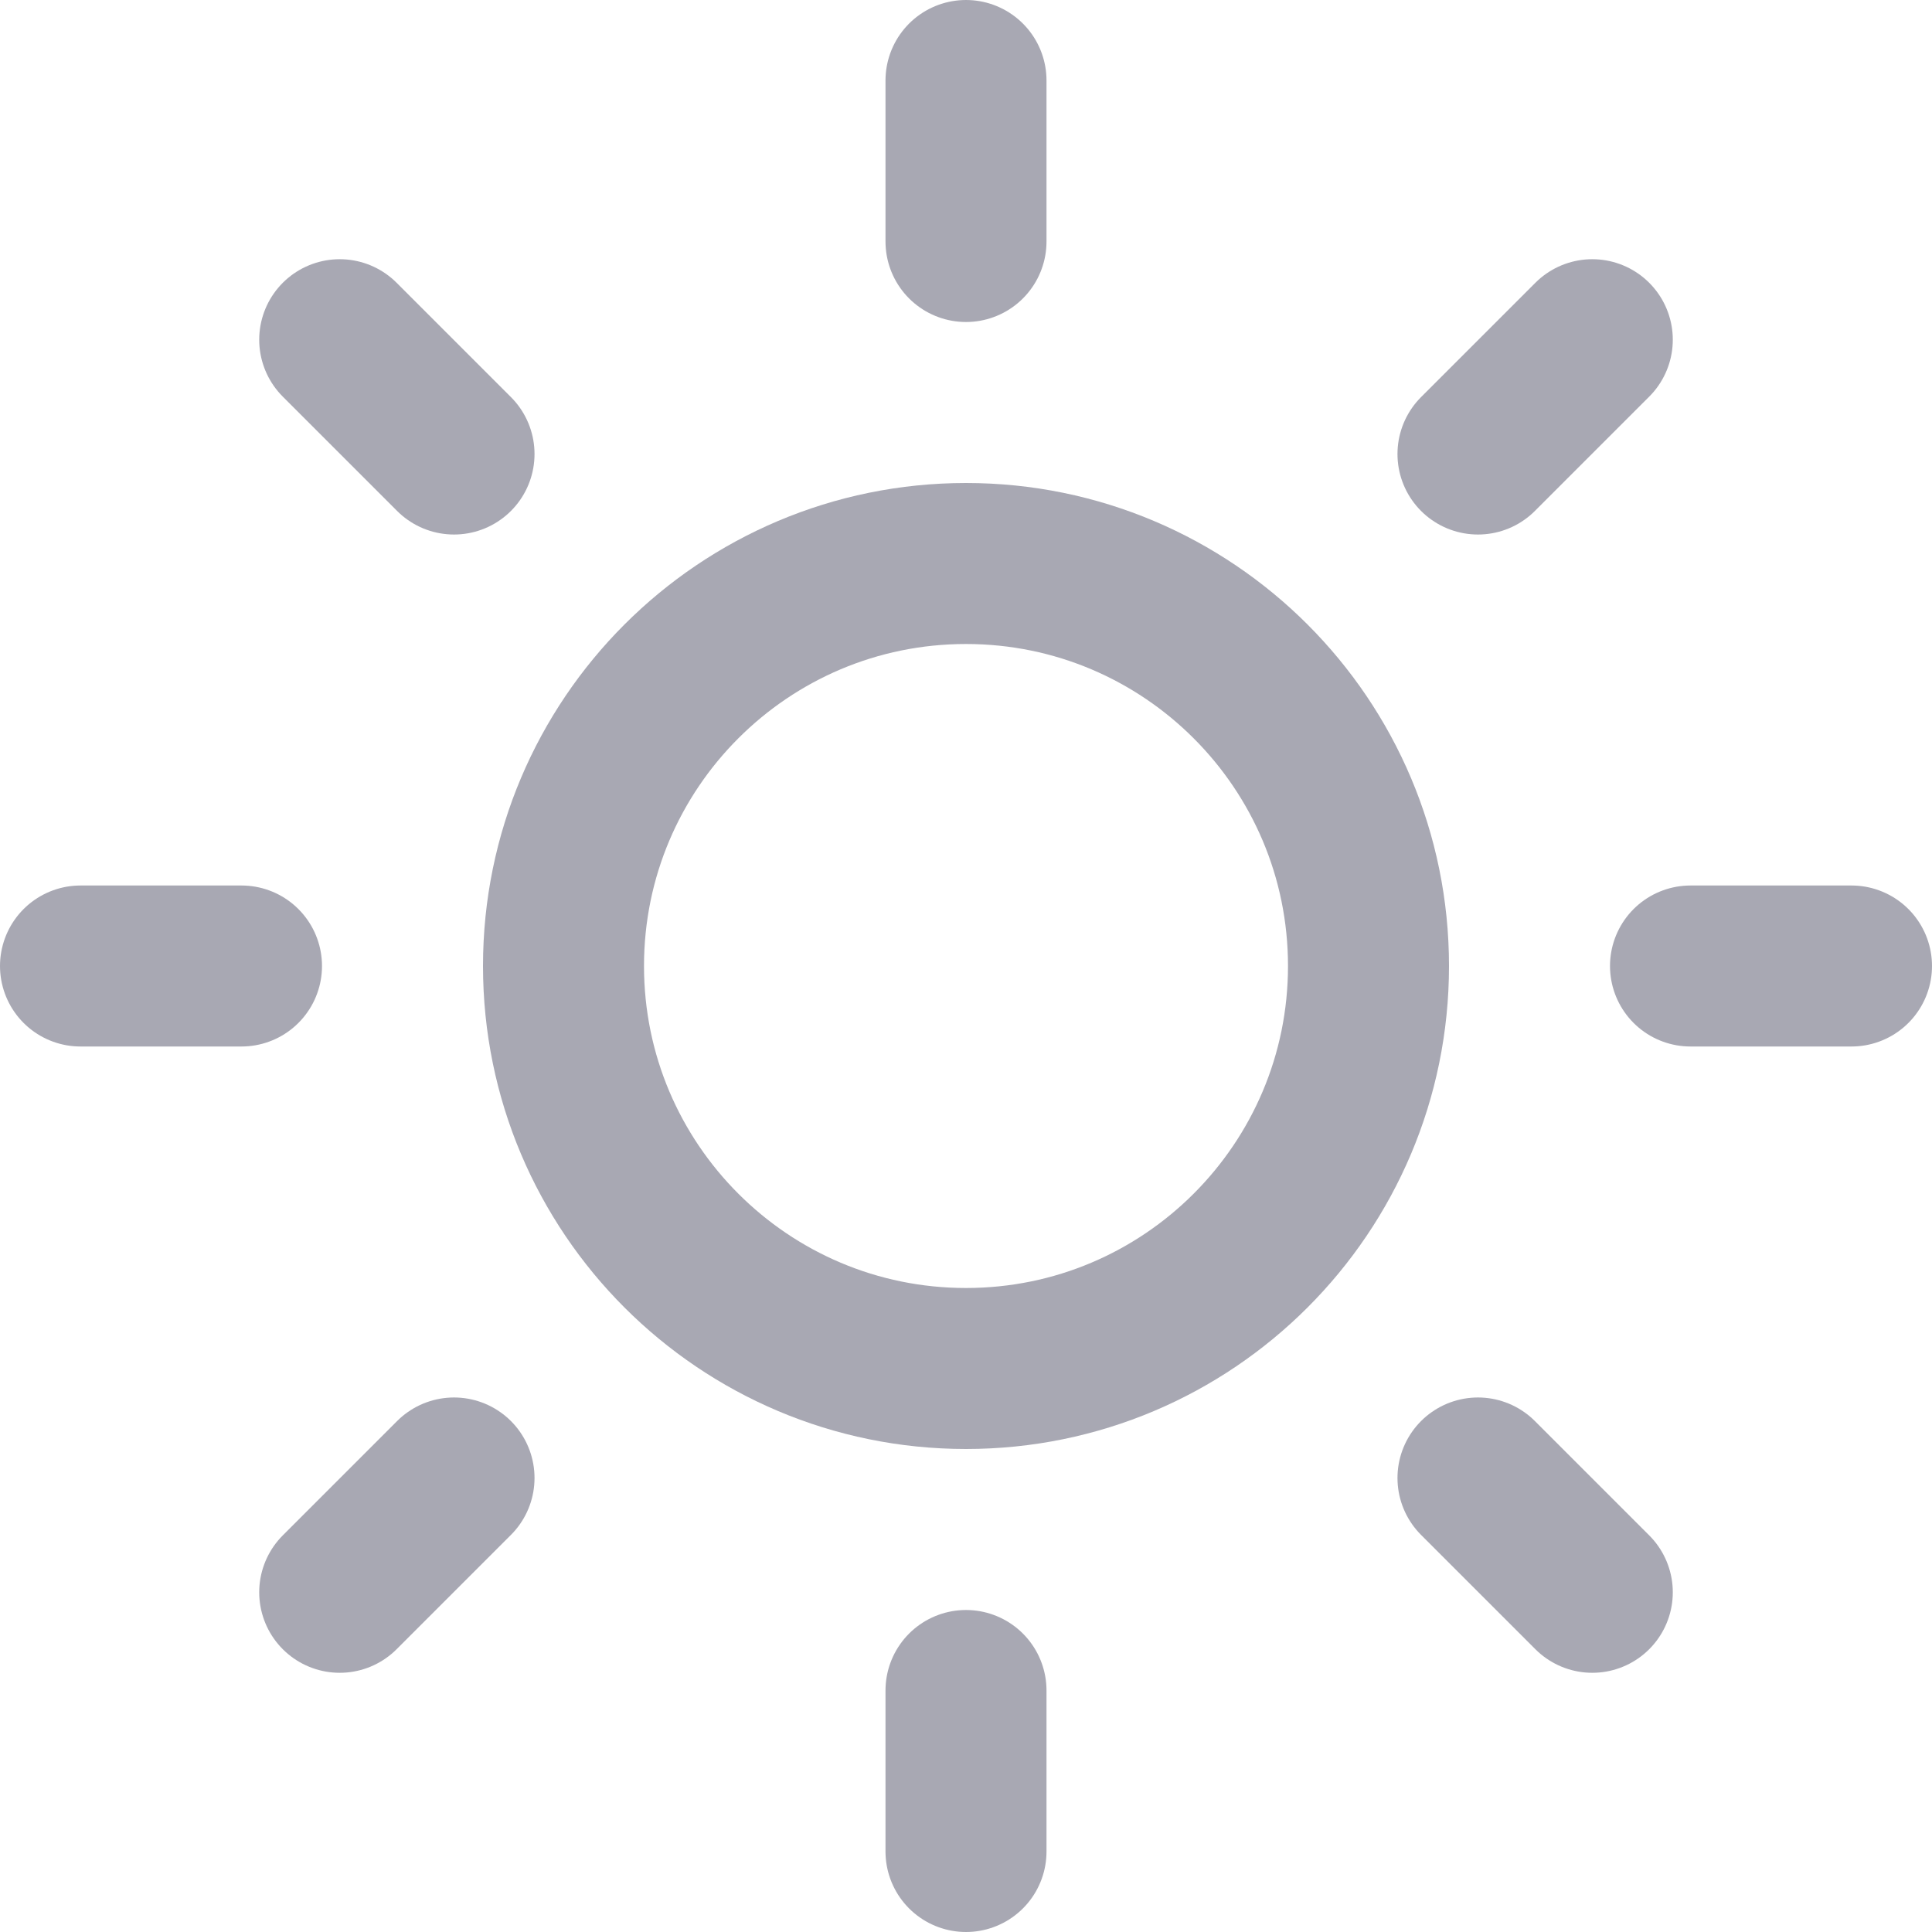 <svg width="24" height="24" viewBox="0 0 24 24" fill="none" xmlns="http://www.w3.org/2000/svg">
<g clip-path="url(#clip0_13_71)">
<path d="M12 17C14.761 17 17 14.761 17 12C17 9.239 14.761 7 12 7C9.239 7 7 9.239 7 12C7 14.761 9.239 17 12 17Z" stroke="#A8A8B3" stroke-width="2" stroke-linecap="round" stroke-linejoin="round"/>
<path d="M12 1V3" stroke="#A8A8B3" stroke-width="2" stroke-linecap="round" stroke-linejoin="round"/>
<path d="M12 21V23" stroke="#A8A8B3" stroke-width="2" stroke-linecap="round" stroke-linejoin="round"/>
<path d="M4.22 4.22L5.64 5.64" stroke="#A8A8B3" stroke-width="2" stroke-linecap="round" stroke-linejoin="round"/>
<path d="M18.36 18.36L19.78 19.78" stroke="#A8A8B3" stroke-width="2" stroke-linecap="round" stroke-linejoin="round"/>
<path d="M1 12H3" stroke="#A8A8B3" stroke-width="2" stroke-linecap="round" stroke-linejoin="round"/>
<path d="M21 12H23" stroke="#A8A8B3" stroke-width="2" stroke-linecap="round" stroke-linejoin="round"/>
<path d="M4.22 19.78L5.64 18.36" stroke="#A8A8B3" stroke-width="2" stroke-linecap="round" stroke-linejoin="round"/>
<path d="M18.36 5.64L19.78 4.22" stroke="#A8A8B3" stroke-width="2" stroke-linecap="round" stroke-linejoin="round"/>
</g>
<defs>
<clipPath id="clip0_13_71">
<rect width="24" height="24" fill="white"/>
</clipPath>
</defs>
</svg>
